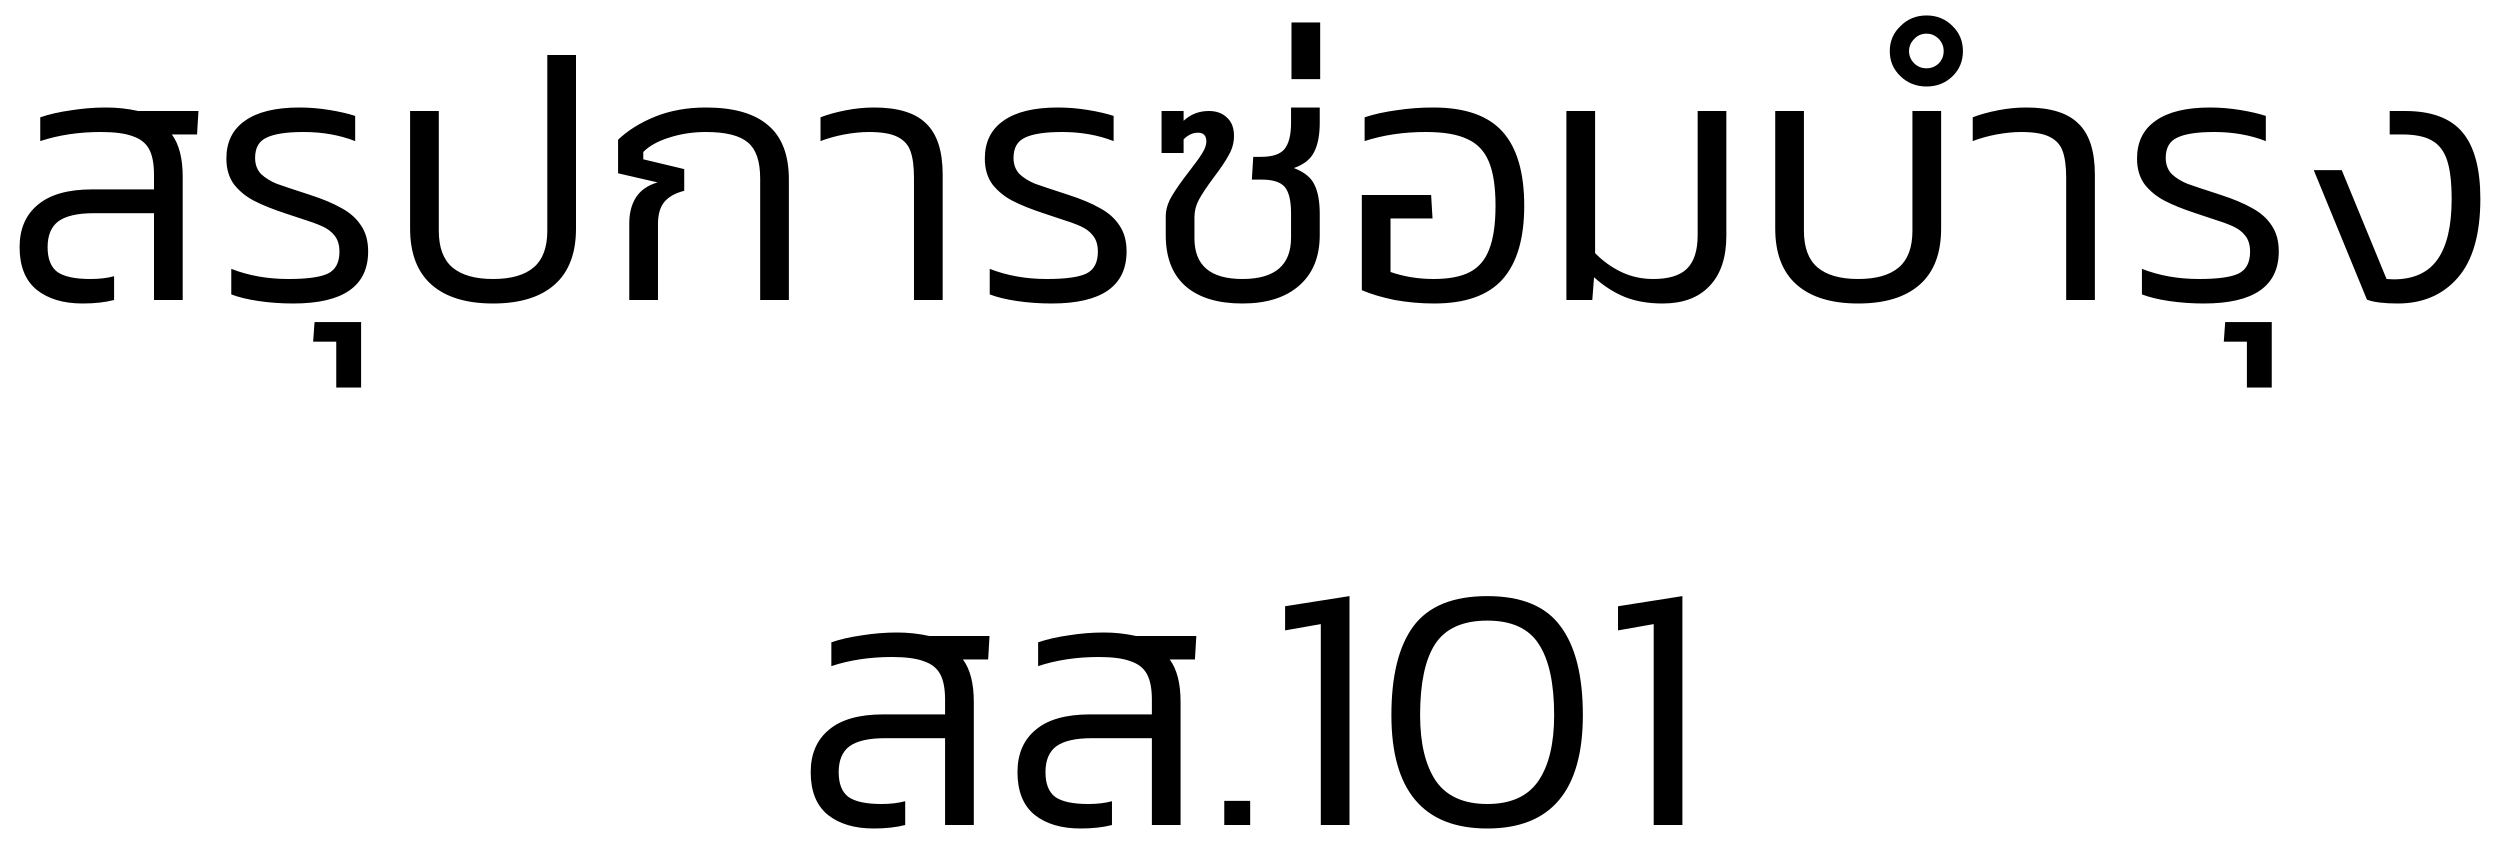 <svg width="100" height="34" viewBox="0 0 100 34" fill="none" xmlns="http://www.w3.org/2000/svg">
<path d="M6.874 5.378C7.163 5.77 7.308 6.335 7.308 7.072V12H6.16V8.528H3.752C3.108 8.528 2.637 8.635 2.338 8.85C2.049 9.065 1.904 9.41 1.904 9.886C1.904 10.353 2.035 10.684 2.296 10.88C2.567 11.067 3.005 11.16 3.612 11.16C3.976 11.16 4.293 11.123 4.564 11.048V12C4.209 12.093 3.789 12.14 3.304 12.14C2.539 12.14 1.927 11.958 1.47 11.594C1.013 11.221 0.784 10.651 0.784 9.886C0.784 9.158 1.027 8.593 1.512 8.192C1.997 7.781 2.721 7.576 3.682 7.576H6.16V6.988C6.16 6.549 6.095 6.209 5.964 5.966C5.833 5.723 5.614 5.551 5.306 5.448C5.007 5.336 4.583 5.28 4.032 5.28C3.155 5.28 2.347 5.401 1.61 5.644V4.692C1.965 4.571 2.375 4.477 2.842 4.412C3.309 4.337 3.775 4.3 4.242 4.3C4.681 4.3 5.11 4.347 5.53 4.44H7.938L7.882 5.378H6.874ZM13.578 10.068C13.578 9.797 13.512 9.583 13.382 9.424C13.26 9.265 13.092 9.139 12.877 9.046C12.672 8.953 12.36 8.841 11.94 8.71L11.435 8.542C10.922 8.374 10.502 8.206 10.175 8.038C9.849 7.87 9.578 7.651 9.363 7.38C9.158 7.1 9.055 6.755 9.055 6.344C9.055 5.681 9.303 5.177 9.797 4.832C10.292 4.477 11.02 4.3 11.982 4.3C12.373 4.3 12.77 4.333 13.171 4.398C13.573 4.463 13.918 4.543 14.207 4.636V5.644C13.582 5.401 12.896 5.28 12.149 5.28C11.468 5.28 10.973 5.355 10.665 5.504C10.357 5.644 10.204 5.915 10.204 6.316C10.204 6.577 10.283 6.792 10.441 6.96C10.61 7.119 10.819 7.249 11.072 7.352C11.333 7.445 11.767 7.59 12.373 7.786C12.896 7.954 13.321 8.131 13.648 8.318C13.983 8.495 14.245 8.724 14.431 9.004C14.627 9.284 14.726 9.634 14.726 10.054C14.726 11.445 13.727 12.14 11.729 12.14C11.254 12.14 10.791 12.107 10.344 12.042C9.905 11.977 9.541 11.888 9.251 11.776V10.754C9.942 11.025 10.703 11.16 11.534 11.16C12.271 11.16 12.793 11.09 13.101 10.95C13.419 10.801 13.578 10.507 13.578 10.068ZM14.444 12.882V15.5H13.45V13.666H12.526L12.582 12.882H14.444ZM19.722 11.16C20.441 11.16 20.982 11.006 21.346 10.698C21.71 10.39 21.892 9.9 21.892 9.228V2.2H23.04V9.144C23.04 10.133 22.755 10.88 22.186 11.384C21.616 11.888 20.795 12.14 19.722 12.14C18.648 12.14 17.827 11.888 17.258 11.384C16.689 10.88 16.404 10.133 16.404 9.144V4.44H17.552V9.228C17.552 9.9 17.734 10.39 18.098 10.698C18.462 11.006 19.003 11.16 19.722 11.16ZM27.369 7.632C27.005 7.725 26.739 7.875 26.571 8.08C26.403 8.285 26.319 8.579 26.319 8.962V12H25.171V8.934C25.171 8.523 25.26 8.178 25.437 7.898C25.624 7.609 25.913 7.408 26.305 7.296L24.723 6.932V5.588C25.115 5.215 25.61 4.907 26.207 4.664C26.814 4.421 27.491 4.3 28.237 4.3C29.348 4.3 30.179 4.538 30.729 5.014C31.28 5.481 31.555 6.204 31.555 7.184V12H30.407V7.142C30.407 6.451 30.244 5.971 29.917 5.7C29.591 5.42 29.031 5.28 28.237 5.28C27.715 5.28 27.225 5.355 26.767 5.504C26.319 5.644 25.974 5.835 25.731 6.078V6.372L27.369 6.764V7.632ZM36.559 7.114C36.559 6.657 36.512 6.302 36.419 6.05C36.335 5.798 36.162 5.607 35.901 5.476C35.649 5.345 35.266 5.28 34.753 5.28C34.454 5.28 34.128 5.313 33.773 5.378C33.428 5.443 33.11 5.532 32.821 5.644V4.692C33.11 4.58 33.446 4.487 33.829 4.412C34.212 4.337 34.59 4.3 34.963 4.3C35.924 4.3 36.62 4.515 37.049 4.944C37.488 5.364 37.707 6.045 37.707 6.988V12H36.559V7.114ZM43.915 10.068C43.915 9.797 43.85 9.583 43.719 9.424C43.598 9.265 43.43 9.139 43.215 9.046C43.01 8.953 42.697 8.841 42.277 8.71L41.773 8.542C41.26 8.374 40.84 8.206 40.513 8.038C40.187 7.87 39.916 7.651 39.701 7.38C39.496 7.1 39.393 6.755 39.393 6.344C39.393 5.681 39.641 5.177 40.135 4.832C40.63 4.477 41.358 4.3 42.319 4.3C42.711 4.3 43.108 4.333 43.509 4.398C43.911 4.463 44.256 4.543 44.545 4.636V5.644C43.92 5.401 43.234 5.28 42.487 5.28C41.806 5.28 41.311 5.355 41.003 5.504C40.695 5.644 40.541 5.915 40.541 6.316C40.541 6.577 40.621 6.792 40.779 6.96C40.947 7.119 41.157 7.249 41.409 7.352C41.671 7.445 42.105 7.59 42.711 7.786C43.234 7.954 43.659 8.131 43.985 8.318C44.321 8.495 44.583 8.724 44.769 9.004C44.965 9.284 45.063 9.634 45.063 10.054C45.063 11.445 44.065 12.14 42.067 12.14C41.591 12.14 41.129 12.107 40.681 12.042C40.243 11.977 39.879 11.888 39.589 11.776V10.754C40.28 11.025 41.041 11.16 41.871 11.16C42.609 11.16 43.131 11.09 43.439 10.95C43.757 10.801 43.915 10.507 43.915 10.068ZM46.63 8.654C46.63 8.383 46.714 8.108 46.882 7.828C47.05 7.548 47.283 7.217 47.582 6.834C47.815 6.535 47.983 6.302 48.086 6.134C48.198 5.957 48.254 5.798 48.254 5.658C48.254 5.425 48.142 5.308 47.918 5.308C47.712 5.308 47.521 5.397 47.344 5.574V6.12H46.462V4.44H47.344V4.832C47.624 4.571 47.96 4.44 48.352 4.44C48.66 4.44 48.902 4.529 49.08 4.706C49.266 4.874 49.36 5.117 49.36 5.434C49.36 5.705 49.29 5.961 49.15 6.204C49.019 6.447 48.818 6.745 48.548 7.1C48.277 7.464 48.081 7.758 47.96 7.982C47.838 8.206 47.778 8.439 47.778 8.682V9.536C47.778 10.619 48.417 11.16 49.696 11.16C50.993 11.16 51.642 10.609 51.642 9.508V8.542C51.642 8.029 51.558 7.674 51.39 7.478C51.222 7.282 50.914 7.184 50.466 7.184H50.074L50.13 6.274H50.438C50.895 6.274 51.208 6.171 51.376 5.966C51.553 5.751 51.642 5.401 51.642 4.916V4.3H52.79V4.902C52.79 5.397 52.715 5.789 52.566 6.078C52.426 6.367 52.155 6.582 51.754 6.722C52.174 6.881 52.449 7.105 52.58 7.394C52.72 7.674 52.79 8.066 52.79 8.57V9.396C52.79 10.273 52.514 10.95 51.964 11.426C51.422 11.902 50.666 12.14 49.696 12.14C48.706 12.14 47.946 11.907 47.414 11.44C46.891 10.973 46.63 10.297 46.63 9.41V8.654ZM51.659 3.166V0.898H52.807V3.166H51.659ZM57.035 5.28C56.139 5.28 55.323 5.401 54.585 5.644V4.692C54.949 4.571 55.369 4.477 55.845 4.412C56.331 4.337 56.825 4.3 57.329 4.3C58.599 4.3 59.523 4.622 60.101 5.266C60.68 5.91 60.969 6.899 60.969 8.234C60.969 9.541 60.68 10.521 60.101 11.174C59.523 11.818 58.613 12.14 57.371 12.14C56.83 12.14 56.303 12.093 55.789 12C55.285 11.897 54.847 11.767 54.473 11.608V7.8H57.245L57.301 8.738H55.621V10.88C56.163 11.067 56.737 11.16 57.343 11.16C57.959 11.16 58.445 11.067 58.799 10.88C59.154 10.693 59.411 10.39 59.569 9.97C59.737 9.541 59.821 8.962 59.821 8.234C59.821 7.478 59.733 6.89 59.555 6.47C59.378 6.041 59.089 5.737 58.687 5.56C58.295 5.373 57.745 5.28 57.035 5.28ZM69.054 9.424C69.054 10.301 68.83 10.973 68.382 11.44C67.943 11.907 67.318 12.14 66.506 12.14C65.927 12.14 65.418 12.051 64.98 11.874C64.55 11.697 64.144 11.435 63.762 11.09L63.692 12H62.656V4.44H63.804V10.124C64.112 10.441 64.462 10.693 64.854 10.88C65.246 11.067 65.67 11.16 66.128 11.16C66.744 11.16 67.192 11.025 67.472 10.754C67.761 10.474 67.906 10.026 67.906 9.41V4.44H69.054V9.424ZM74.327 11.16C75.046 11.16 75.587 11.006 75.951 10.698C76.315 10.39 76.497 9.9 76.497 9.228V4.44H77.645V9.144C77.645 10.133 77.361 10.88 76.791 11.384C76.222 11.888 75.401 12.14 74.327 12.14C73.254 12.14 72.433 11.888 71.863 11.384C71.294 10.88 71.009 10.133 71.009 9.144V4.44H72.157V9.228C72.157 9.9 72.339 10.39 72.703 10.698C73.067 11.006 73.609 11.16 74.327 11.16ZM75.591 2.046C75.591 1.645 75.736 1.309 76.025 1.038C76.305 0.758 76.65 0.618 77.061 0.618C77.472 0.618 77.817 0.758 78.097 1.038C78.377 1.309 78.517 1.645 78.517 2.046C78.517 2.447 78.377 2.783 78.097 3.054C77.817 3.325 77.472 3.46 77.061 3.46C76.65 3.46 76.305 3.325 76.025 3.054C75.736 2.783 75.591 2.447 75.591 2.046ZM76.361 2.046C76.361 2.233 76.431 2.396 76.571 2.536C76.702 2.667 76.865 2.732 77.061 2.732C77.248 2.732 77.411 2.667 77.551 2.536C77.682 2.396 77.747 2.233 77.747 2.046C77.747 1.859 77.682 1.696 77.551 1.556C77.411 1.416 77.248 1.346 77.061 1.346C76.865 1.346 76.702 1.416 76.571 1.556C76.431 1.696 76.361 1.859 76.361 2.046ZM82.647 7.114C82.647 6.657 82.6 6.302 82.507 6.05C82.423 5.798 82.25 5.607 81.989 5.476C81.737 5.345 81.354 5.28 80.841 5.28C80.542 5.28 80.216 5.313 79.861 5.378C79.516 5.443 79.198 5.532 78.909 5.644V4.692C79.198 4.58 79.534 4.487 79.917 4.412C80.3 4.337 80.678 4.3 81.051 4.3C82.012 4.3 82.708 4.515 83.137 4.944C83.576 5.364 83.795 6.045 83.795 6.988V12H82.647V7.114ZM90.003 10.068C90.003 9.797 89.938 9.583 89.807 9.424C89.686 9.265 89.518 9.139 89.303 9.046C89.098 8.953 88.785 8.841 88.365 8.71L87.861 8.542C87.348 8.374 86.928 8.206 86.601 8.038C86.275 7.87 86.004 7.651 85.789 7.38C85.584 7.1 85.481 6.755 85.481 6.344C85.481 5.681 85.729 5.177 86.223 4.832C86.718 4.477 87.446 4.3 88.407 4.3C88.799 4.3 89.196 4.333 89.597 4.398C89.999 4.463 90.344 4.543 90.633 4.636V5.644C90.008 5.401 89.322 5.28 88.575 5.28C87.894 5.28 87.399 5.355 87.091 5.504C86.783 5.644 86.629 5.915 86.629 6.316C86.629 6.577 86.709 6.792 86.867 6.96C87.035 7.119 87.245 7.249 87.497 7.352C87.759 7.445 88.193 7.59 88.799 7.786C89.322 7.954 89.747 8.131 90.073 8.318C90.409 8.495 90.671 8.724 90.857 9.004C91.053 9.284 91.151 9.634 91.151 10.054C91.151 11.445 90.153 12.14 88.155 12.14C87.679 12.14 87.217 12.107 86.769 12.042C86.331 11.977 85.967 11.888 85.677 11.776V10.754C86.368 11.025 87.129 11.16 87.959 11.16C88.697 11.16 89.219 11.09 89.527 10.95C89.845 10.801 90.003 10.507 90.003 10.068ZM90.87 12.882V15.5H89.876V13.666H88.952L89.008 12.882H90.87ZM95.588 4.44H96.204C97.258 4.44 98.024 4.725 98.5 5.294C98.976 5.863 99.214 6.75 99.214 7.954C99.214 9.373 98.91 10.427 98.304 11.118C97.706 11.799 96.908 12.14 95.91 12.14C95.359 12.14 94.948 12.089 94.678 11.986L92.55 6.806H93.67L95.462 11.16L95.742 11.174C96.535 11.174 97.118 10.913 97.492 10.39C97.874 9.858 98.066 9.051 98.066 7.968C98.066 7.296 98.005 6.778 97.884 6.414C97.762 6.041 97.557 5.775 97.268 5.616C96.988 5.457 96.591 5.378 96.078 5.378H95.588V4.44ZM38.517 26.378C38.807 26.77 38.952 27.335 38.952 28.072V33H37.803V29.528H35.395C34.752 29.528 34.28 29.635 33.981 29.85C33.692 30.065 33.547 30.41 33.547 30.886C33.547 31.353 33.678 31.684 33.94 31.88C34.21 32.067 34.649 32.16 35.255 32.16C35.62 32.16 35.937 32.123 36.208 32.048V33C35.853 33.093 35.433 33.14 34.947 33.14C34.182 33.14 33.571 32.958 33.114 32.594C32.656 32.221 32.428 31.651 32.428 30.886C32.428 30.158 32.67 29.593 33.156 29.192C33.641 28.781 34.364 28.576 35.325 28.576H37.803V27.988C37.803 27.549 37.738 27.209 37.608 26.966C37.477 26.723 37.258 26.551 36.95 26.448C36.651 26.336 36.226 26.28 35.675 26.28C34.798 26.28 33.991 26.401 33.254 26.644V25.692C33.608 25.571 34.019 25.477 34.486 25.412C34.952 25.337 35.419 25.3 35.886 25.3C36.324 25.3 36.754 25.347 37.173 25.44H39.581L39.526 26.378H38.517ZM46.789 26.378C47.078 26.77 47.223 27.335 47.223 28.072V33H46.075V29.528H43.667C43.023 29.528 42.552 29.635 42.253 29.85C41.964 30.065 41.819 30.41 41.819 30.886C41.819 31.353 41.95 31.684 42.211 31.88C42.482 32.067 42.92 32.16 43.527 32.16C43.891 32.16 44.208 32.123 44.479 32.048V33C44.124 33.093 43.704 33.14 43.219 33.14C42.454 33.14 41.842 32.958 41.385 32.594C40.928 32.221 40.699 31.651 40.699 30.886C40.699 30.158 40.942 29.593 41.427 29.192C41.912 28.781 42.636 28.576 43.597 28.576H46.075V27.988C46.075 27.549 46.01 27.209 45.879 26.966C45.748 26.723 45.529 26.551 45.221 26.448C44.922 26.336 44.498 26.28 43.947 26.28C43.07 26.28 42.262 26.401 41.525 26.644V25.692C41.88 25.571 42.29 25.477 42.757 25.412C43.224 25.337 43.69 25.3 44.157 25.3C44.596 25.3 45.025 25.347 45.445 25.44H47.853L47.797 26.378H46.789ZM48.971 32.034H50.007V33H48.971V32.034ZM52.832 24.964L51.404 25.216V24.25L53.98 23.844V33H52.832V24.964ZM59.492 33.14C56.935 33.14 55.656 31.628 55.656 28.604C55.656 27.027 55.95 25.841 56.538 25.048C57.135 24.245 58.12 23.844 59.492 23.844C60.855 23.844 61.83 24.245 62.418 25.048C63.015 25.841 63.314 27.027 63.314 28.604C63.314 31.628 62.04 33.14 59.492 33.14ZM59.492 32.16C60.435 32.16 61.116 31.852 61.536 31.236C61.956 30.62 62.166 29.743 62.166 28.604C62.166 27.335 61.961 26.387 61.55 25.762C61.149 25.137 60.463 24.824 59.492 24.824C58.512 24.824 57.817 25.137 57.406 25.762C57.005 26.378 56.804 27.325 56.804 28.604C56.804 29.733 57.014 30.611 57.434 31.236C57.863 31.852 58.549 32.16 59.492 32.16ZM66.148 24.964L64.721 25.216V24.25L67.296 23.844V33H66.148V24.964Z" fill="black"/>
</svg>
